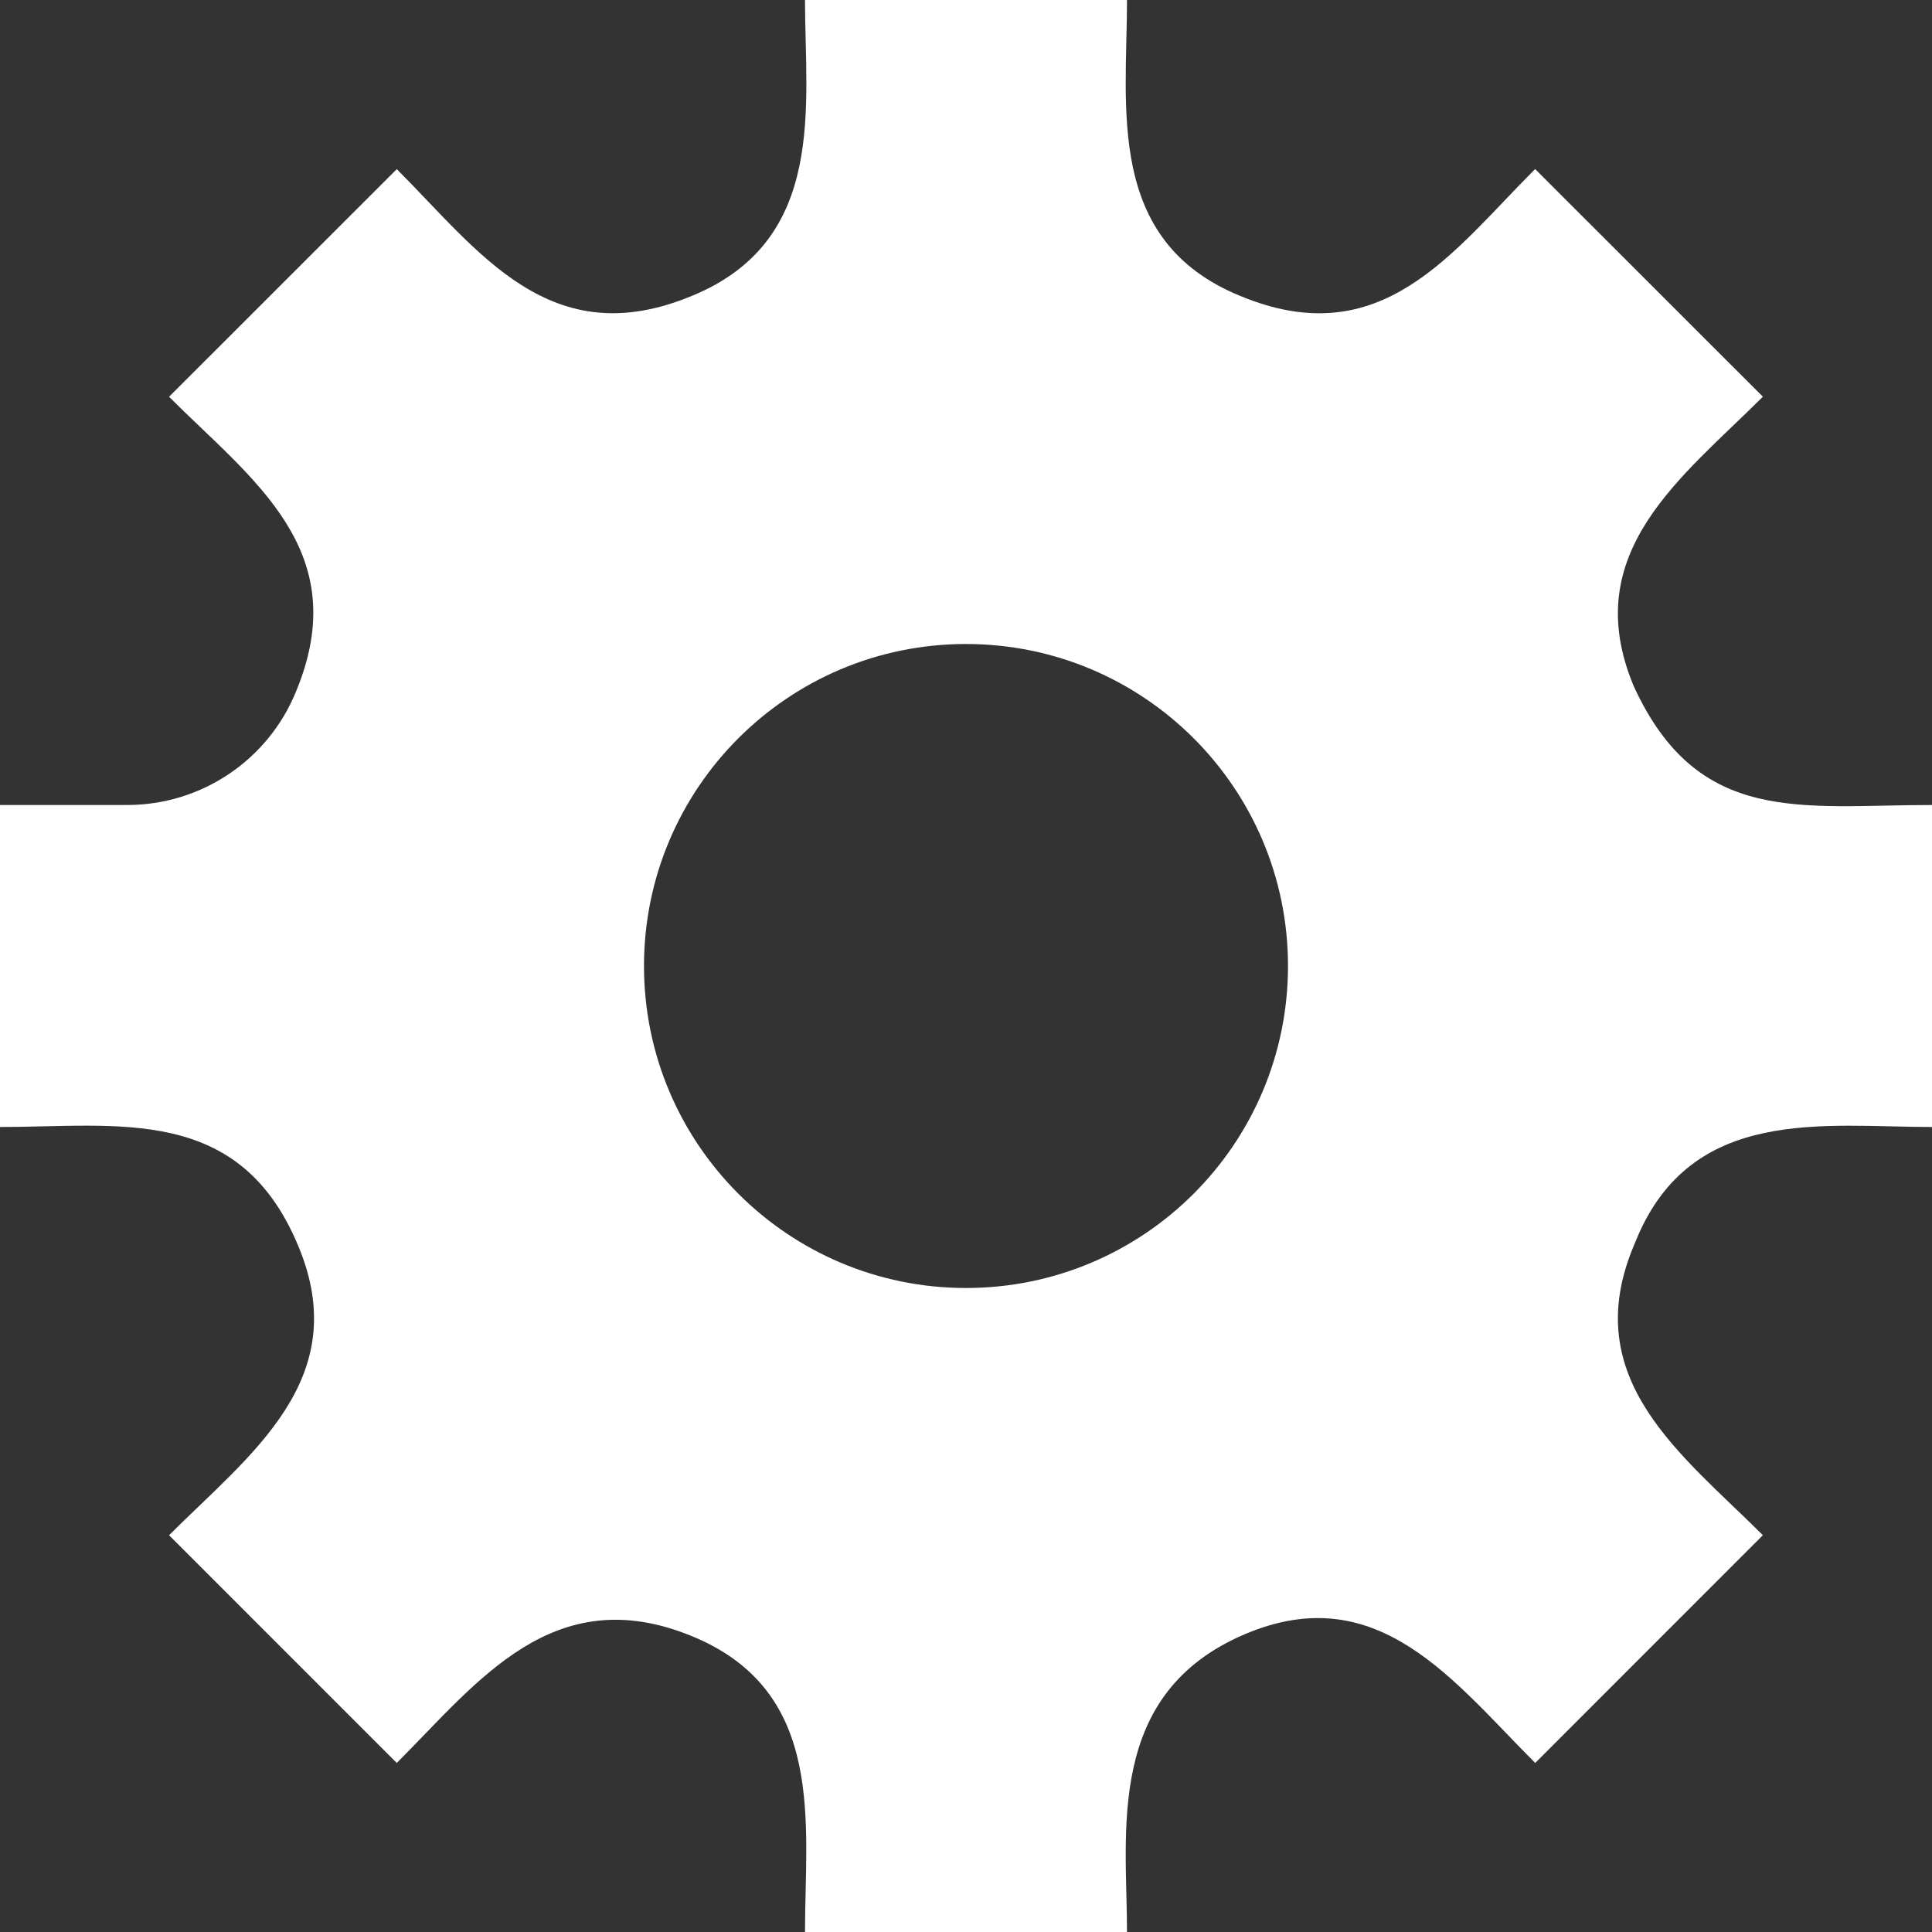 <svg xmlns="http://www.w3.org/2000/svg" width="24" height="24" viewBox="0 0 24 24"><rect x="0" y="0" width="24" height="24" fill="#333333" stroke="none"/><path fill="#ffffff" d="M24 14v-4c-1.619 0-2.906.267-3.705-1.476-.697-1.663.604-2.596 1.604-3.596l-2.829-2.828c-1.033 1.033-1.908 2.307-3.666 1.575-1.674-.686-1.404-2.334-1.404-3.675h-4c0 1.312.278 2.985-1.404 3.675-1.761.733-2.646-.553-3.667-1.574l-2.829 2.828c1.033 1.033 2.308 1.909 1.575 3.667-.348.849-1.176 1.404-2.094 1.404h-1.581v4c1.471 0 2.973-.281 3.704 1.475.698 1.661-.604 2.596-1.604 3.596l2.829 2.829c1-1 1.943-2.282 3.667-1.575 1.673.687 1.404 2.332 1.404 3.675h4c0-1.244-.276-2.967 1.475-3.704 1.645-.692 2.586.595 3.596 1.604l2.828-2.829c-1-1-2.301-1.933-1.604-3.595l.03-.072c.687-1.673 2.332-1.404 3.675-1.404zm-12 2c-2.209 0-4-1.791-4-4s1.791-4 4-4 4 1.791 4 4-1.791 4-4 4z"/></svg>

